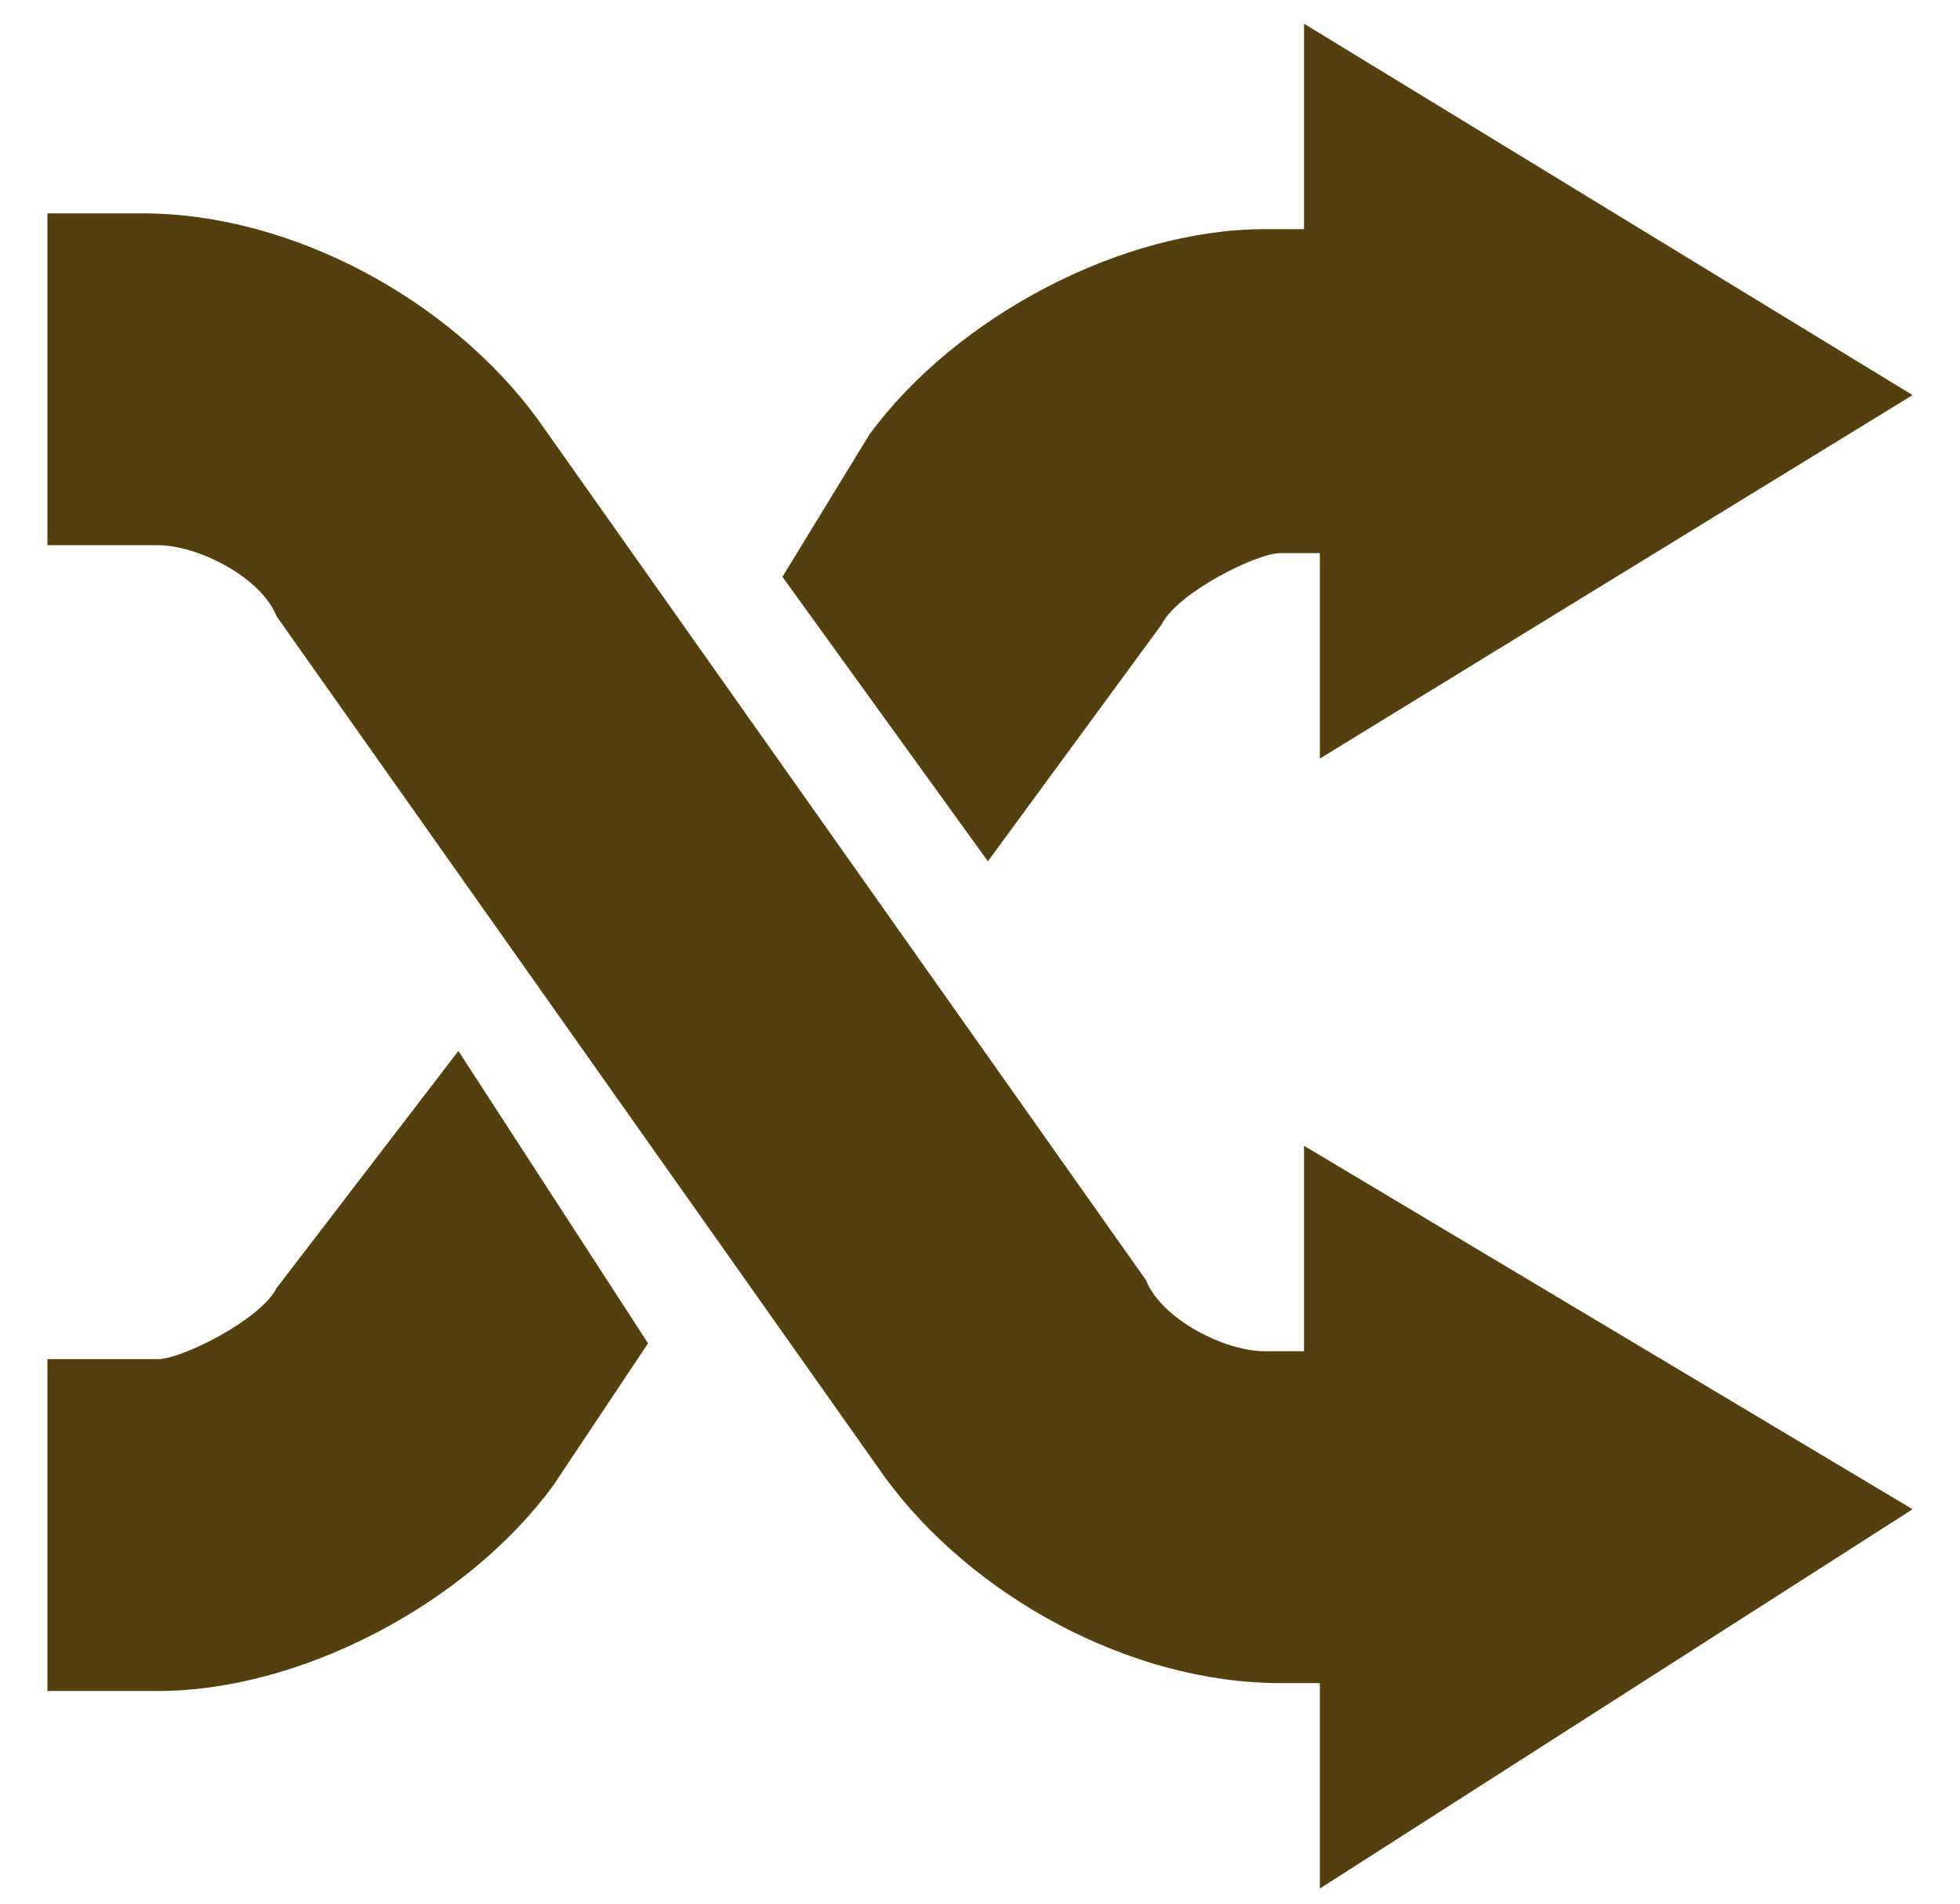 <?xml version="1.0" encoding="utf-8"?>
<!-- Generator: Adobe Illustrator 22.0.0, SVG Export Plug-In . SVG Version: 6.00 Build 0)  -->
<svg version="1.1" id="Layer_1" xmlns="http://www.w3.org/2000/svg" xmlns:xlink="http://www.w3.org/1999/xlink" x="0px" y="0px"
	 viewBox="0 0 24.8 24.1" style="enable-background:new 0 0 24.8 24.1;" xml:space="preserve">
<style type="text/css">
	.st0{fill:#54400E;}
</style>
<g>
	<g>
		<g>
			<path class="st0" d="M5.8,13.3l-2.3,3c-0.2,0.4-1.2,0.9-1.5,0.9H0.6v4.2H2c1.8,0,3.9-1.1,5-2.6L8.2,17L5.8,13.3z"/>
		</g>
	</g>
	<g>
		<g>
			<path class="st0" d="M24.2,5l-7.7-4.7v2.6H16c-1.8,0-3.9,1.1-5,2.6L9.9,7.3l2.6,3.6l2.2-3C14.9,7.5,15.9,7,16.2,7h0.5v2.6L24.2,5
				z"/>
		</g>
	</g>
	<g>
		<g>
			<path class="st0" d="M24.2,19.1l-7.7-4.6v2.6H16c-0.5,0-1.3-0.4-1.5-0.9L6.8,5.3c-1.1-1.5-3.1-2.6-5-2.6H0.6v4.2H2
				c0.5,0,1.3,0.4,1.5,0.9l7.7,10.9c1.1,1.5,3.1,2.6,5,2.6h0.5v2.6L24.2,19.1z"/>
		</g>
	</g>
</g>
</svg>
